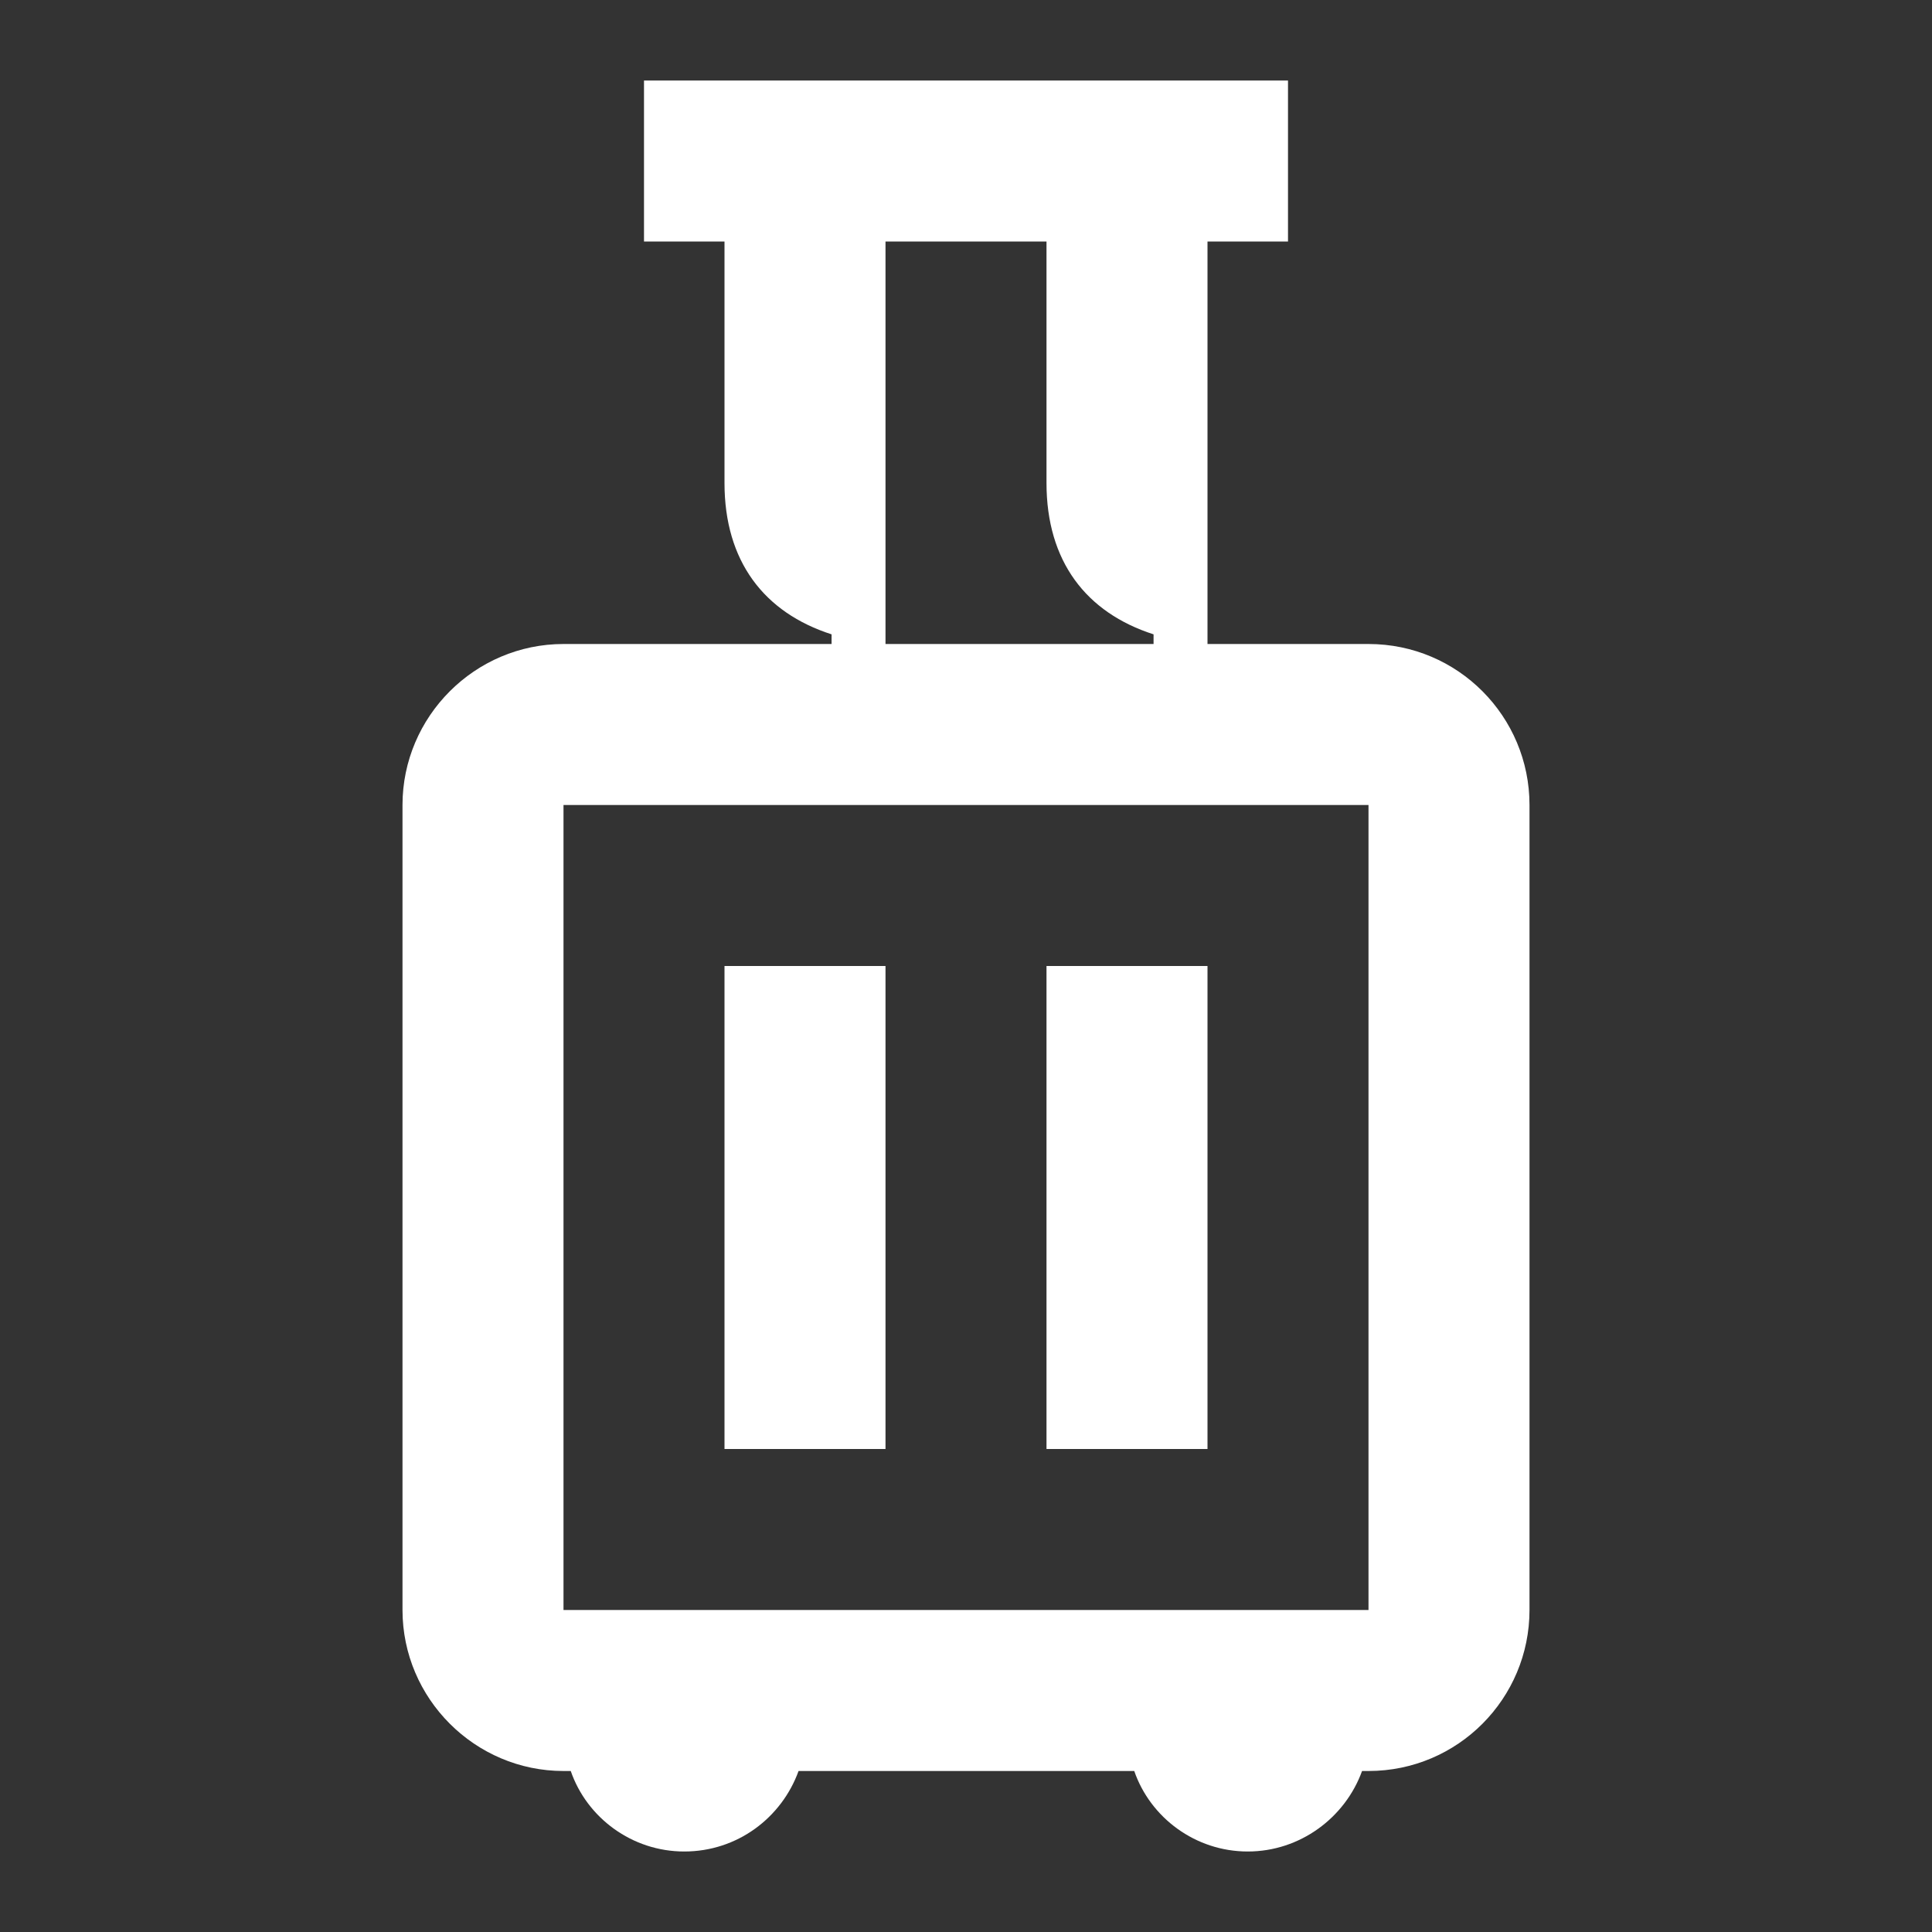 <svg width="24" height="24" viewBox="0 0 24 24" fill="none" xmlns="http://www.w3.org/2000/svg">
<rect x="0" y="0" width="24" height="24" fill="#333333" stroke="none"/>
<path d="M11 12H9V18H11V12Z" fill="white"/>
<path d="M17 8H15V3H16V1H8V3H9V6C9 6.97 9.49 7.61 10.33 7.88V8H7C5.9 8 5 8.9 5 10V20C5 21.1 5.9 22 7 22H7.09C7.29 22.58 7.85 23 8.5 23C9.16 23 9.71 22.58 9.92 22H14.09C14.29 22.58 14.85 23 15.5 23C16.15 23 16.71 22.58 16.92 22H17C18.11 22 19 21.1 19 20V10C19 8.9 18.11 8 17 8ZM11 3H13V6C13 6.97 13.49 7.61 14.33 7.88V8H11V3ZM17 20H7V10H17V20Z" fill="white"/>
<path d="M15 12H13V18H15V12Z" fill="white"/>
</svg>
